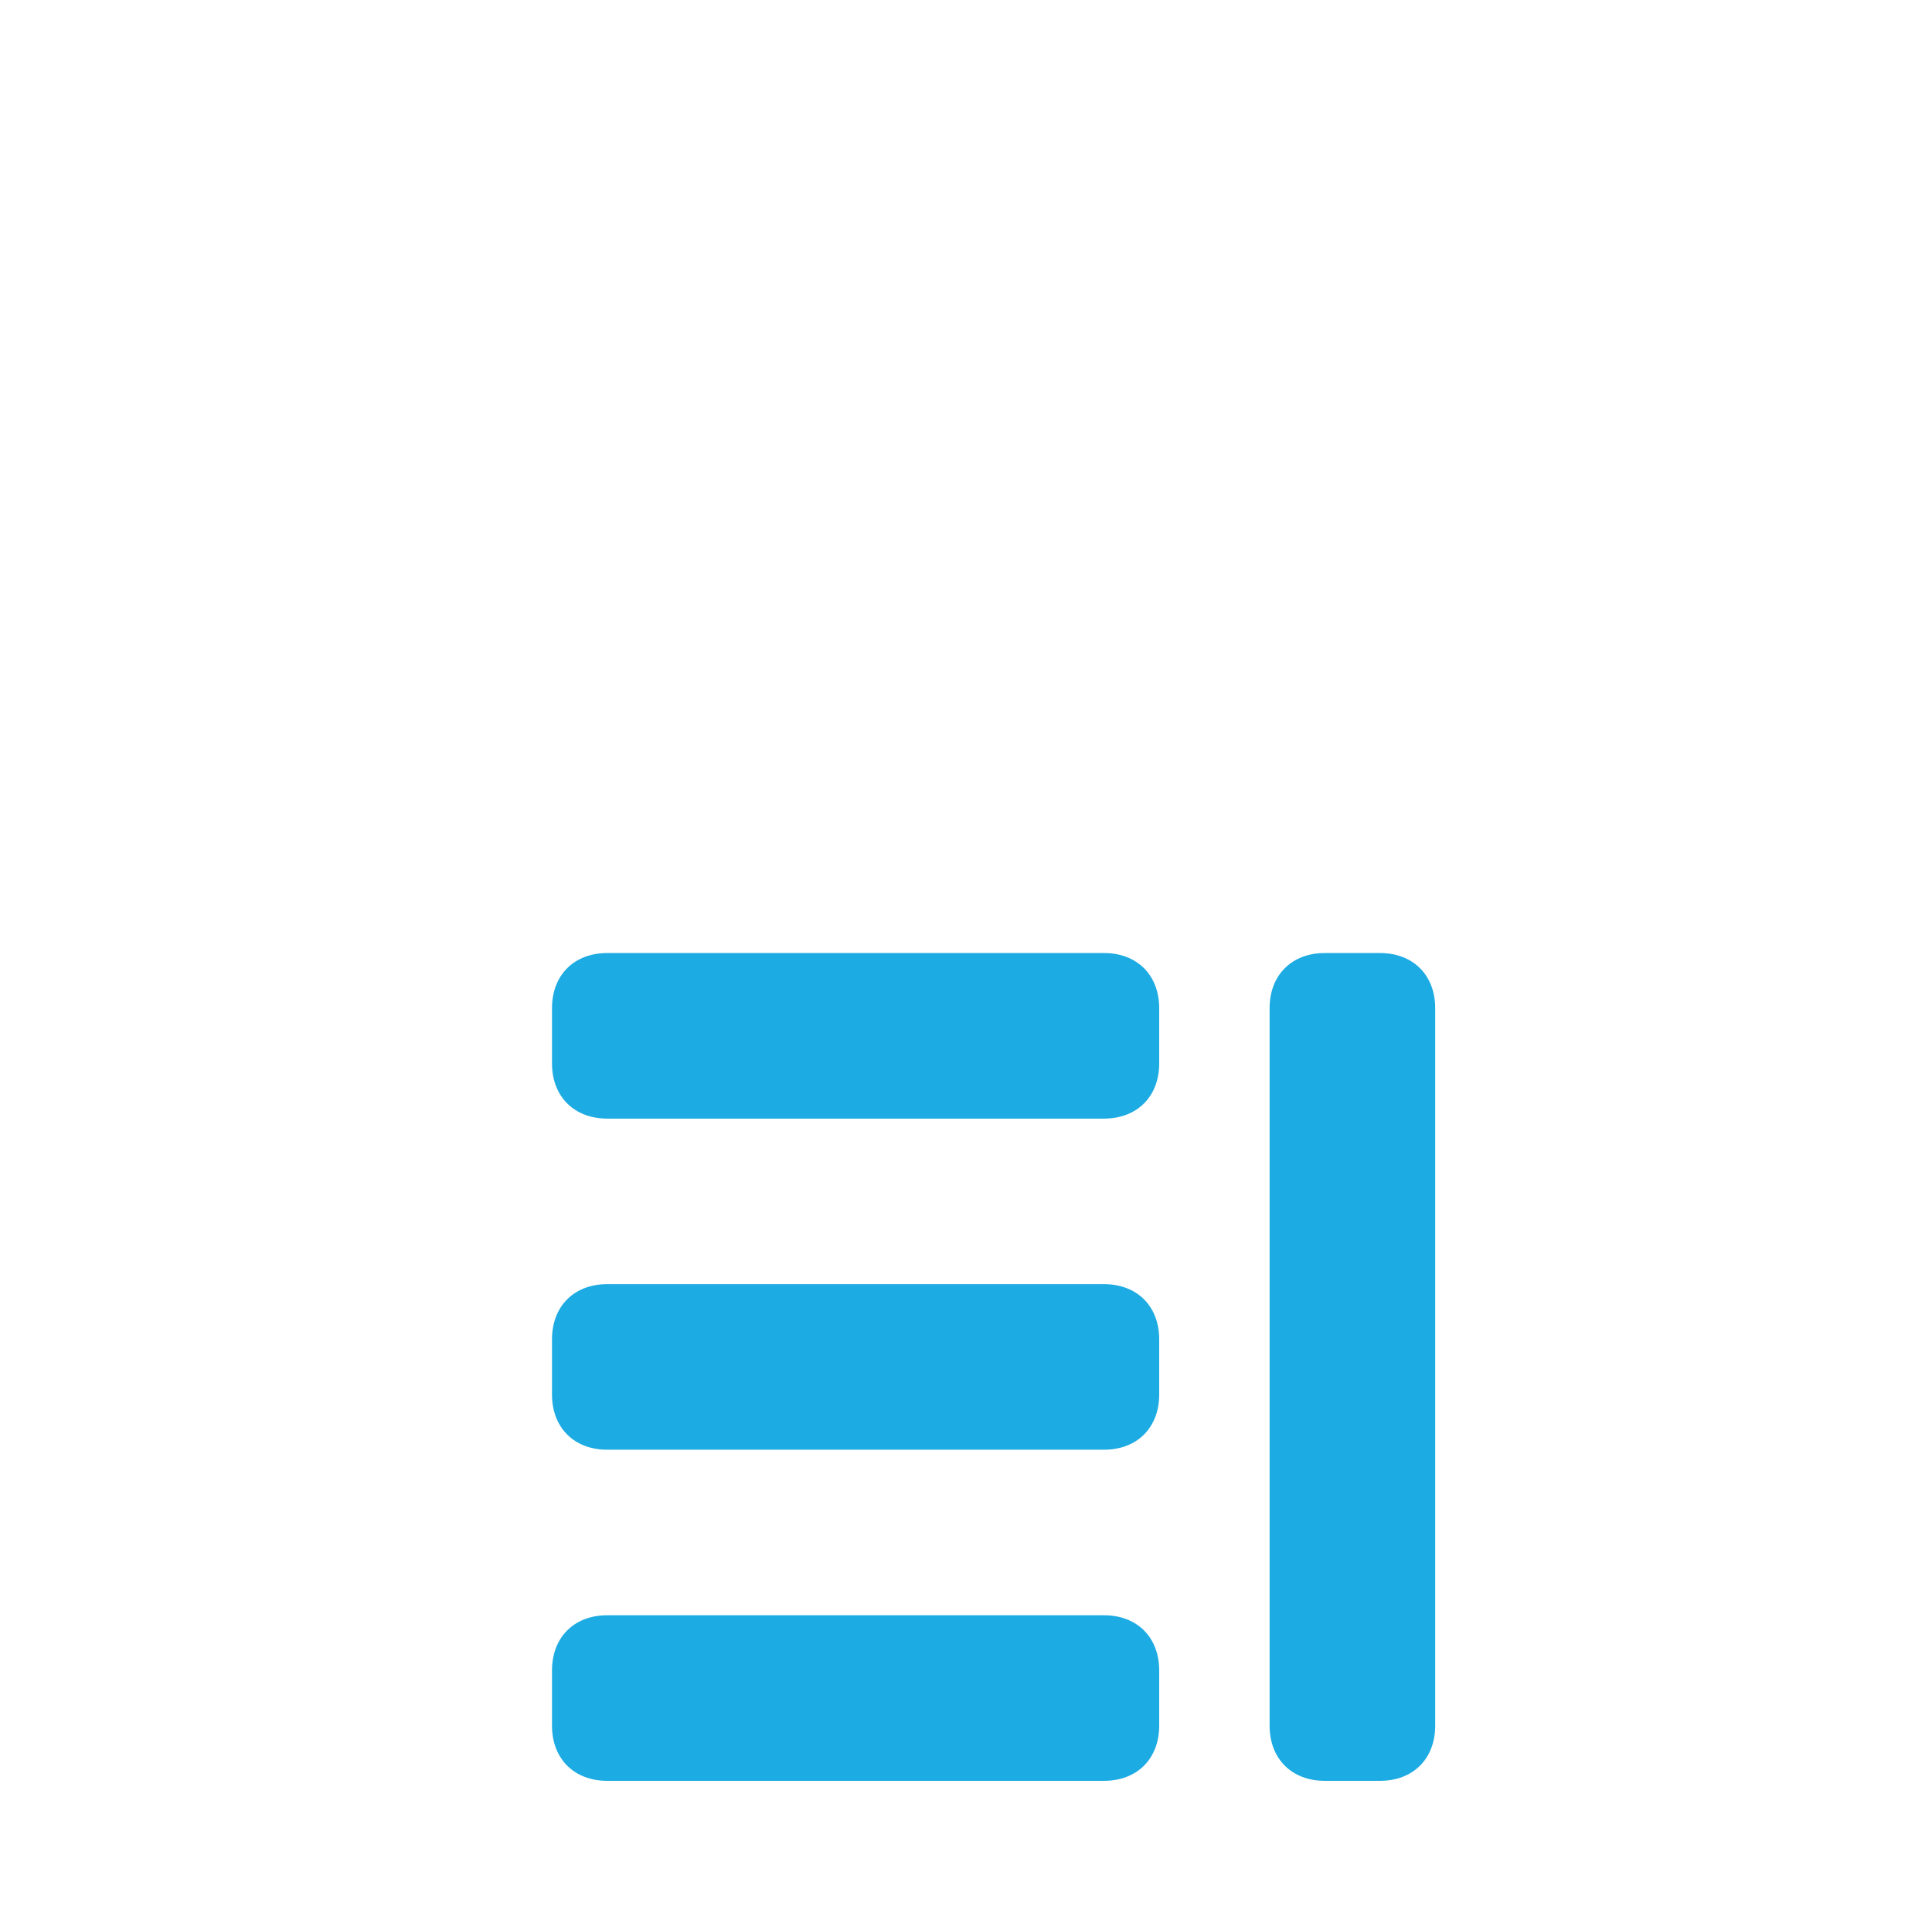 <svg width="76" height="75" viewBox="0 0 35 20" fill="none" xmlns="http://www.w3.org/2000/svg">
    <g transform="translate(-20, -20)">
        <g filter="url(#filter0_d)">
            <path d="M40 22H31C30.4 22 30 22.4 30 23V24C30 24.6 30.4 25 31 25H40C40.6 25 41 24.6 41 24V23C41 22.4 40.6 22 40 22Z"
                  fill="#1CABE2"/>
        </g>
        <g filter="url(#filter1_d)">
            <path d="M40 28H31C30.4 28 30 28.4 30 29V30C30 30.6 30.4 31 31 31H40C40.6 31 41 30.6 41 30V29C41 28.4 40.6 28 40 28Z"
                  fill="#1CABE2"/>
        </g>
        <g filter="url(#filter2_d)">
            <path d="M40 34H31C30.4 34 30 34.4 30 35V36C30 36.6 30.4 37 31 37H40C40.6 37 41 36.6 41 36V35C41 34.4 40.6 34 40 34Z"
                  fill="#1CABE2"/>
        </g>
        <g filter="url(#filter3_d)">
            <path d="M45 22H44C43.4 22 43 22.4 43 23V36C43 36.6 43.4 37 44 37H45C45.6 37 46 36.6 46 36V23C46 22.4 45.6 22 45 22Z"
                  fill="#1CABE2"/>
        </g>
    </g>
    <defs>
        <filter id="filter0_d" x="0" y="0" width="71" height="63" filterUnits="userSpaceOnUse"
                color-interpolation-filters="sRGB">
            <feFlood flood-opacity="0" result="BackgroundImageFix"/>
            <feColorMatrix in="SourceAlpha" type="matrix" values="0 0 0 0 0 0 0 0 0 0 0 0 0 0 0 0 0 0 127 0"/>
            <feOffset dy="8"/>
            <feGaussianBlur stdDeviation="15"/>
            <feColorMatrix type="matrix" values="0 0 0 0 0.118 0 0 0 0 0.529 0 0 0 0 0.941 0 0 0 0.2 0"/>
            <feBlend mode="normal" in2="BackgroundImageFix" result="effect1_dropShadow"/>
            <feBlend mode="normal" in="SourceGraphic" in2="effect1_dropShadow" result="shape"/>
        </filter>
        <filter id="filter1_d" x="0" y="6" width="71" height="63" filterUnits="userSpaceOnUse"
                color-interpolation-filters="sRGB">
            <feFlood flood-opacity="0" result="BackgroundImageFix"/>
            <feColorMatrix in="SourceAlpha" type="matrix" values="0 0 0 0 0 0 0 0 0 0 0 0 0 0 0 0 0 0 127 0"/>
            <feOffset dy="8"/>
            <feGaussianBlur stdDeviation="15"/>
            <feColorMatrix type="matrix" values="0 0 0 0 0.118 0 0 0 0 0.529 0 0 0 0 0.941 0 0 0 0.2 0"/>
            <feBlend mode="normal" in2="BackgroundImageFix" result="effect1_dropShadow"/>
            <feBlend mode="normal" in="SourceGraphic" in2="effect1_dropShadow" result="shape"/>
        </filter>
        <filter id="filter2_d" x="0" y="12" width="71" height="63" filterUnits="userSpaceOnUse"
                color-interpolation-filters="sRGB">
            <feFlood flood-opacity="0" result="BackgroundImageFix"/>
            <feColorMatrix in="SourceAlpha" type="matrix" values="0 0 0 0 0 0 0 0 0 0 0 0 0 0 0 0 0 0 127 0"/>
            <feOffset dy="8"/>
            <feGaussianBlur stdDeviation="15"/>
            <feColorMatrix type="matrix" values="0 0 0 0 0.118 0 0 0 0 0.529 0 0 0 0 0.941 0 0 0 0.2 0"/>
            <feBlend mode="normal" in2="BackgroundImageFix" result="effect1_dropShadow"/>
            <feBlend mode="normal" in="SourceGraphic" in2="effect1_dropShadow" result="shape"/>
        </filter>
        <filter id="filter3_d" x="13" y="0" width="63" height="75" filterUnits="userSpaceOnUse"
                color-interpolation-filters="sRGB">
            <feFlood flood-opacity="0" result="BackgroundImageFix"/>
            <feColorMatrix in="SourceAlpha" type="matrix" values="0 0 0 0 0 0 0 0 0 0 0 0 0 0 0 0 0 0 127 0"/>
            <feOffset dy="8"/>
            <feGaussianBlur stdDeviation="15"/>
            <feColorMatrix type="matrix" values="0 0 0 0 0.118 0 0 0 0 0.529 0 0 0 0 0.941 0 0 0 0.2 0"/>
            <feBlend mode="normal" in2="BackgroundImageFix" result="effect1_dropShadow"/>
            <feBlend mode="normal" in="SourceGraphic" in2="effect1_dropShadow" result="shape"/>
        </filter>
    </defs>
</svg>
